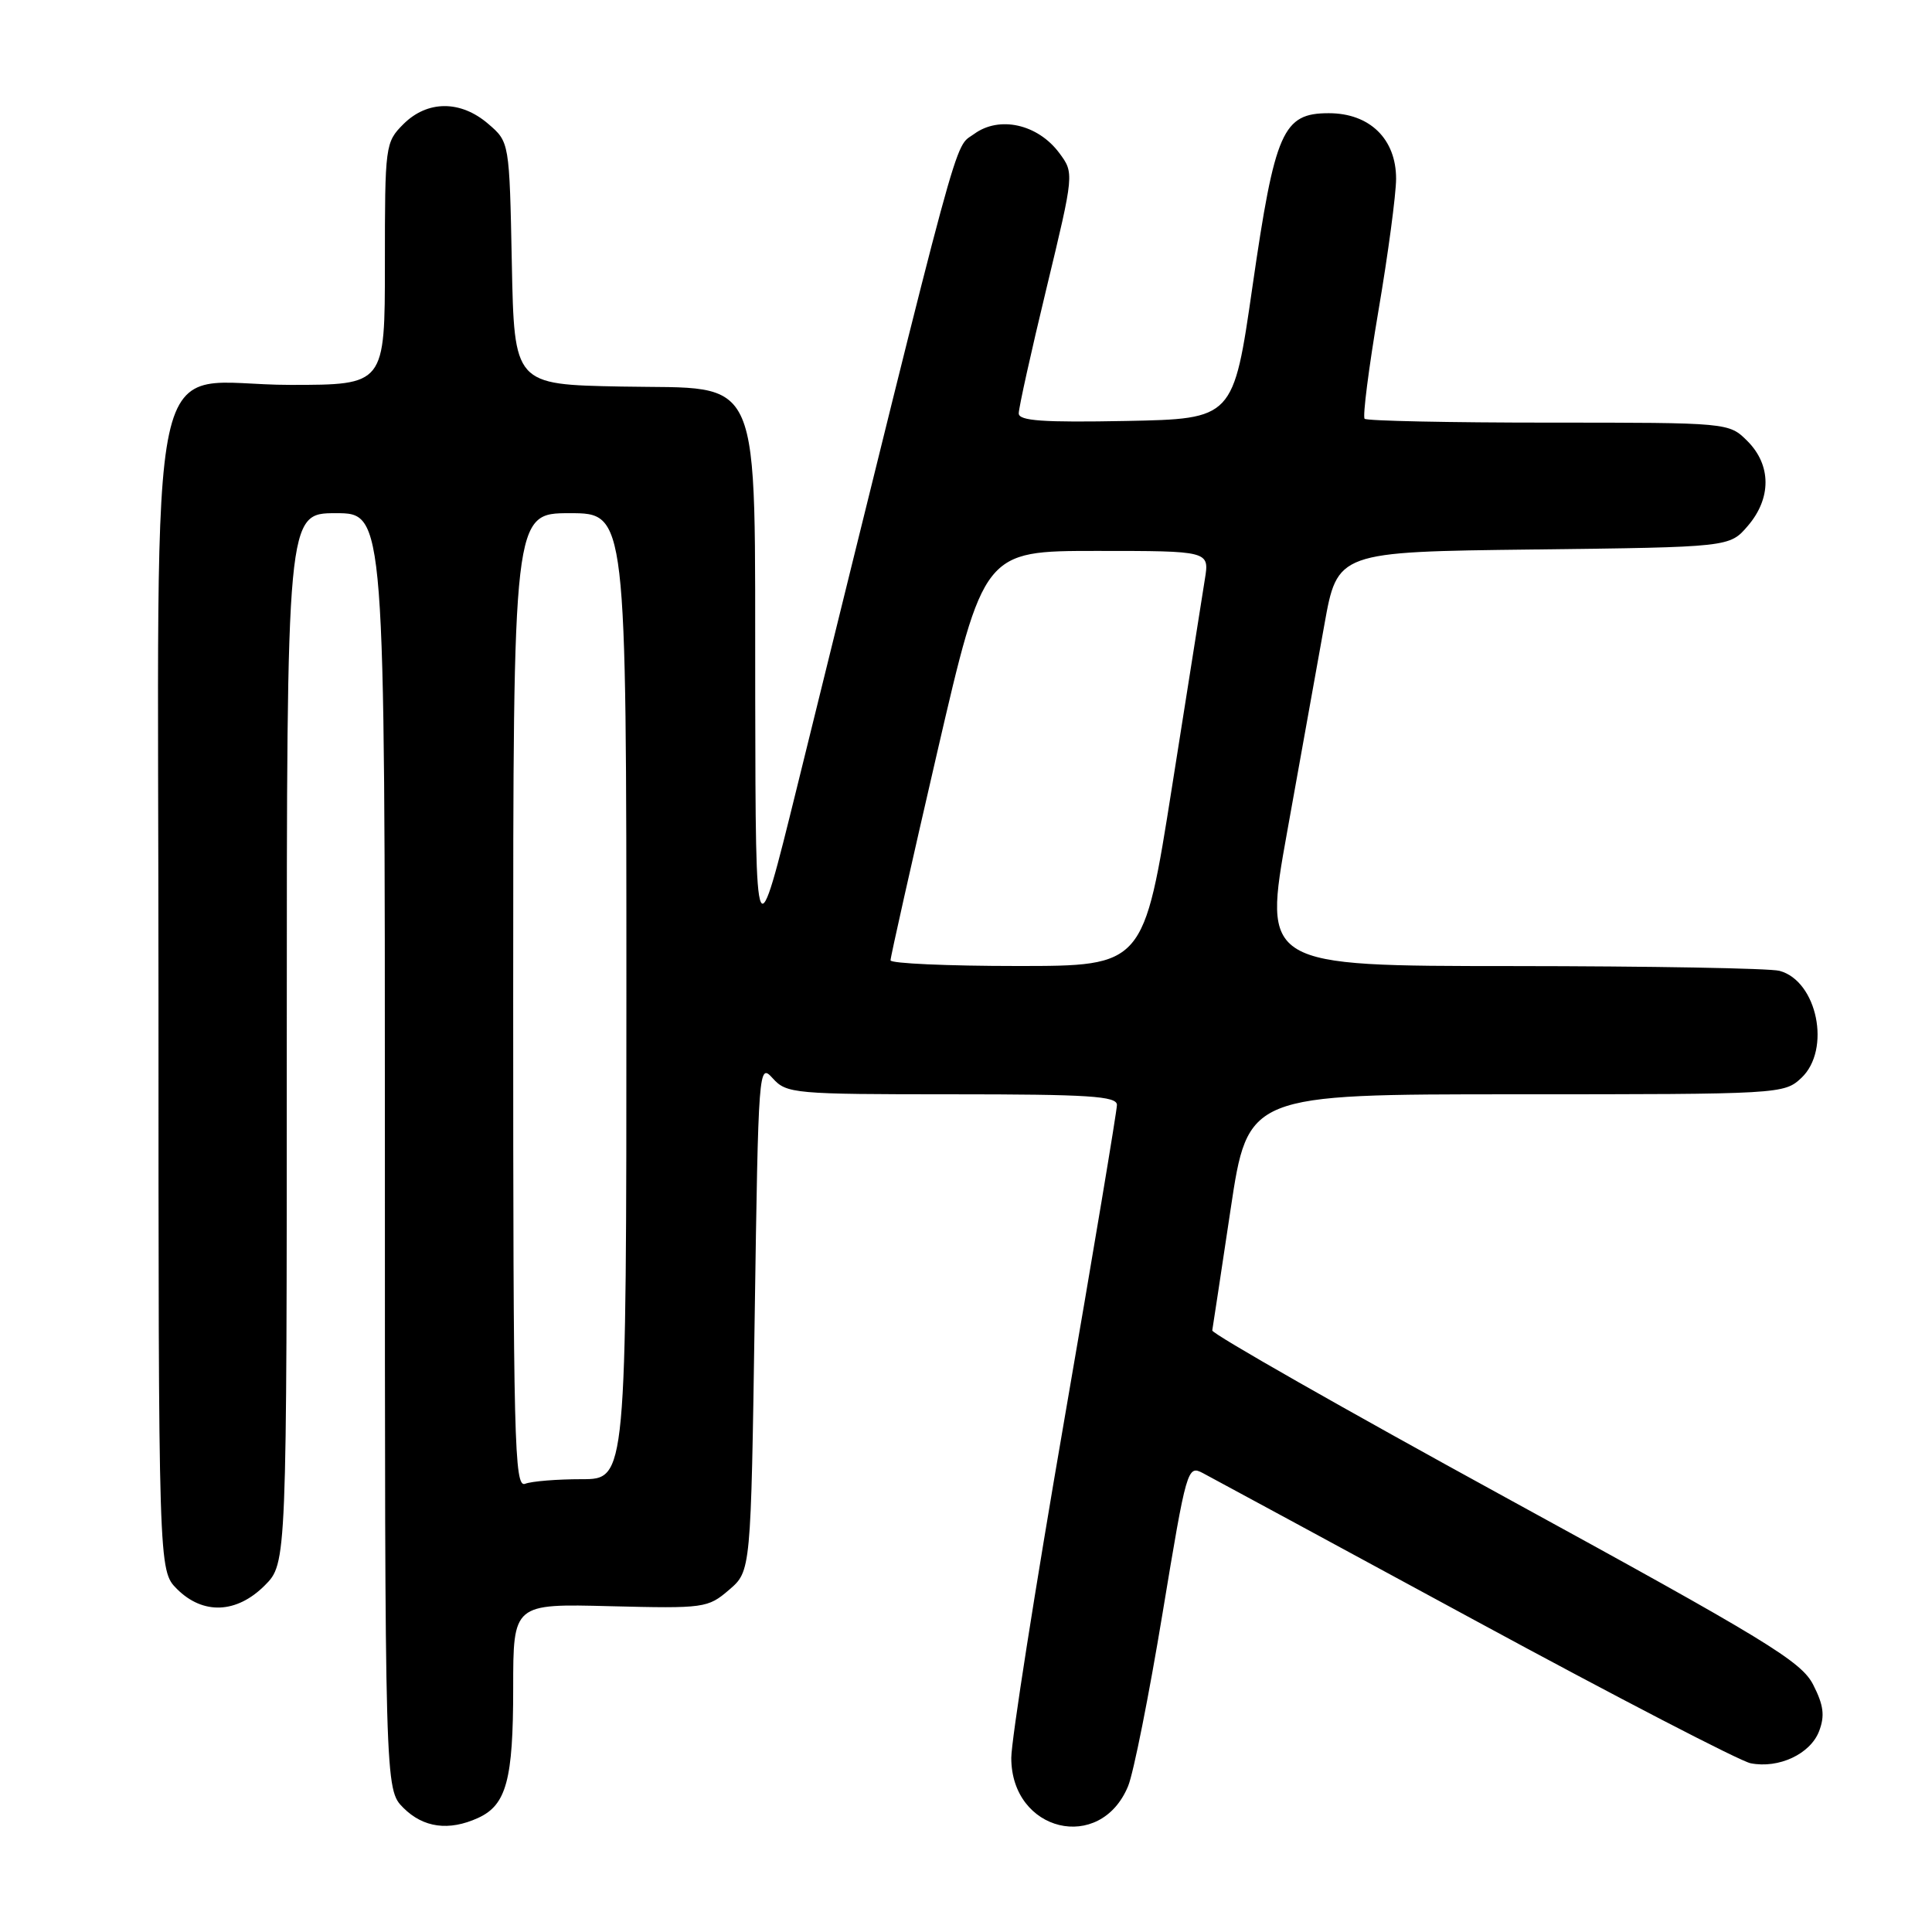 <?xml version="1.0" encoding="UTF-8" standalone="no"?>
<!DOCTYPE svg PUBLIC "-//W3C//DTD SVG 1.1//EN" "http://www.w3.org/Graphics/SVG/1.1/DTD/svg11.dtd" >
<svg xmlns="http://www.w3.org/2000/svg" xmlns:xlink="http://www.w3.org/1999/xlink" version="1.1" viewBox="0 0 256 256">
 <g >
 <path fill="currentColor"
d=" M 63.34 240.89 C 67.10 239.18 68.00 235.85 68.00 223.70 C 68.00 212.50 68.00 212.50 80.85 212.83 C 93.34 213.14 93.79 213.08 96.61 210.66 C 99.50 208.18 99.50 208.18 100.00 174.48 C 100.49 141.26 100.53 140.82 102.40 142.89 C 104.23 144.91 105.21 145.00 126.15 145.00 C 144.27 145.00 148.00 145.24 148.00 146.41 C 148.00 147.18 144.85 166.03 141.00 188.29 C 137.15 210.55 134.00 230.64 134.00 232.93 C 134.00 242.74 145.80 245.59 149.48 236.67 C 150.20 234.93 152.25 224.63 154.04 213.79 C 157.23 194.51 157.34 194.11 159.40 195.20 C 160.55 195.81 176.78 204.59 195.46 214.72 C 214.14 224.85 230.56 233.36 231.96 233.64 C 235.69 234.38 239.89 232.41 241.04 229.39 C 241.82 227.35 241.64 225.95 240.27 223.26 C 238.70 220.15 234.18 217.39 199.50 198.42 C 178.05 186.68 160.56 176.72 160.63 176.29 C 160.71 175.85 161.80 168.64 163.06 160.25 C 165.35 145.00 165.35 145.00 200.86 145.00 C 235.94 145.00 236.40 144.97 238.69 142.83 C 242.66 139.09 240.80 129.98 235.79 128.64 C 234.53 128.30 218.62 128.02 200.43 128.01 C 167.36 128.00 167.36 128.00 170.55 110.25 C 172.31 100.49 174.53 88.14 175.48 82.81 C 177.21 73.12 177.21 73.12 203.20 72.81 C 229.18 72.50 229.18 72.50 231.59 69.69 C 234.74 66.03 234.72 61.63 231.55 58.45 C 229.09 56.00 229.09 56.00 205.21 56.00 C 192.08 56.00 181.10 55.77 180.82 55.49 C 180.54 55.21 181.36 48.80 182.64 41.24 C 183.93 33.68 184.98 25.79 184.99 23.70 C 185.00 18.42 181.50 15.00 176.07 15.00 C 169.98 15.00 168.94 17.35 165.96 37.96 C 163.43 55.50 163.43 55.50 149.21 55.78 C 138.21 55.99 135.00 55.77 134.99 54.78 C 134.98 54.07 136.63 46.62 138.66 38.22 C 142.34 22.94 142.34 22.94 140.35 20.26 C 137.50 16.44 132.41 15.31 129.08 17.75 C 126.33 19.78 127.78 14.42 105.56 104.50 C 100.13 126.50 100.13 126.50 100.07 92.50 C 99.98 48.30 101.39 51.60 82.32 51.22 C 68.14 50.95 68.14 50.95 67.82 34.88 C 67.50 18.82 67.50 18.82 64.69 16.41 C 61.03 13.26 56.63 13.28 53.45 16.45 C 51.05 18.86 51.00 19.25 51.00 34.95 C 51.00 51.00 51.00 51.00 38.45 51.00 C 18.93 51.00 21.00 41.39 21.00 132.00 C 21.00 208.09 21.00 208.09 23.45 210.55 C 26.90 213.99 31.35 213.81 35.08 210.08 C 38.00 207.15 38.00 207.15 38.00 137.58 C 38.00 68.00 38.00 68.00 44.50 68.00 C 51.00 68.00 51.00 68.00 51.00 152.55 C 51.00 237.09 51.00 237.09 53.45 239.55 C 56.10 242.19 59.47 242.65 63.34 240.89 Z  M 68.00 132.61 C 68.00 68.00 68.00 68.00 75.50 68.00 C 83.00 68.00 83.00 68.00 83.00 132.00 C 83.00 196.00 83.00 196.00 77.08 196.00 C 73.83 196.00 70.45 196.27 69.58 196.61 C 68.15 197.16 68.00 191.11 68.00 132.61 Z  M 118.00 127.25 C 117.99 126.84 120.77 114.46 124.17 99.75 C 130.36 73.00 130.36 73.00 145.31 73.00 C 160.26 73.00 160.26 73.00 159.65 76.75 C 159.32 78.81 157.36 91.19 155.30 104.25 C 151.55 128.00 151.55 128.00 134.78 128.00 C 125.55 128.00 118.00 127.66 118.00 127.25 Z "/>
</g>
</svg>